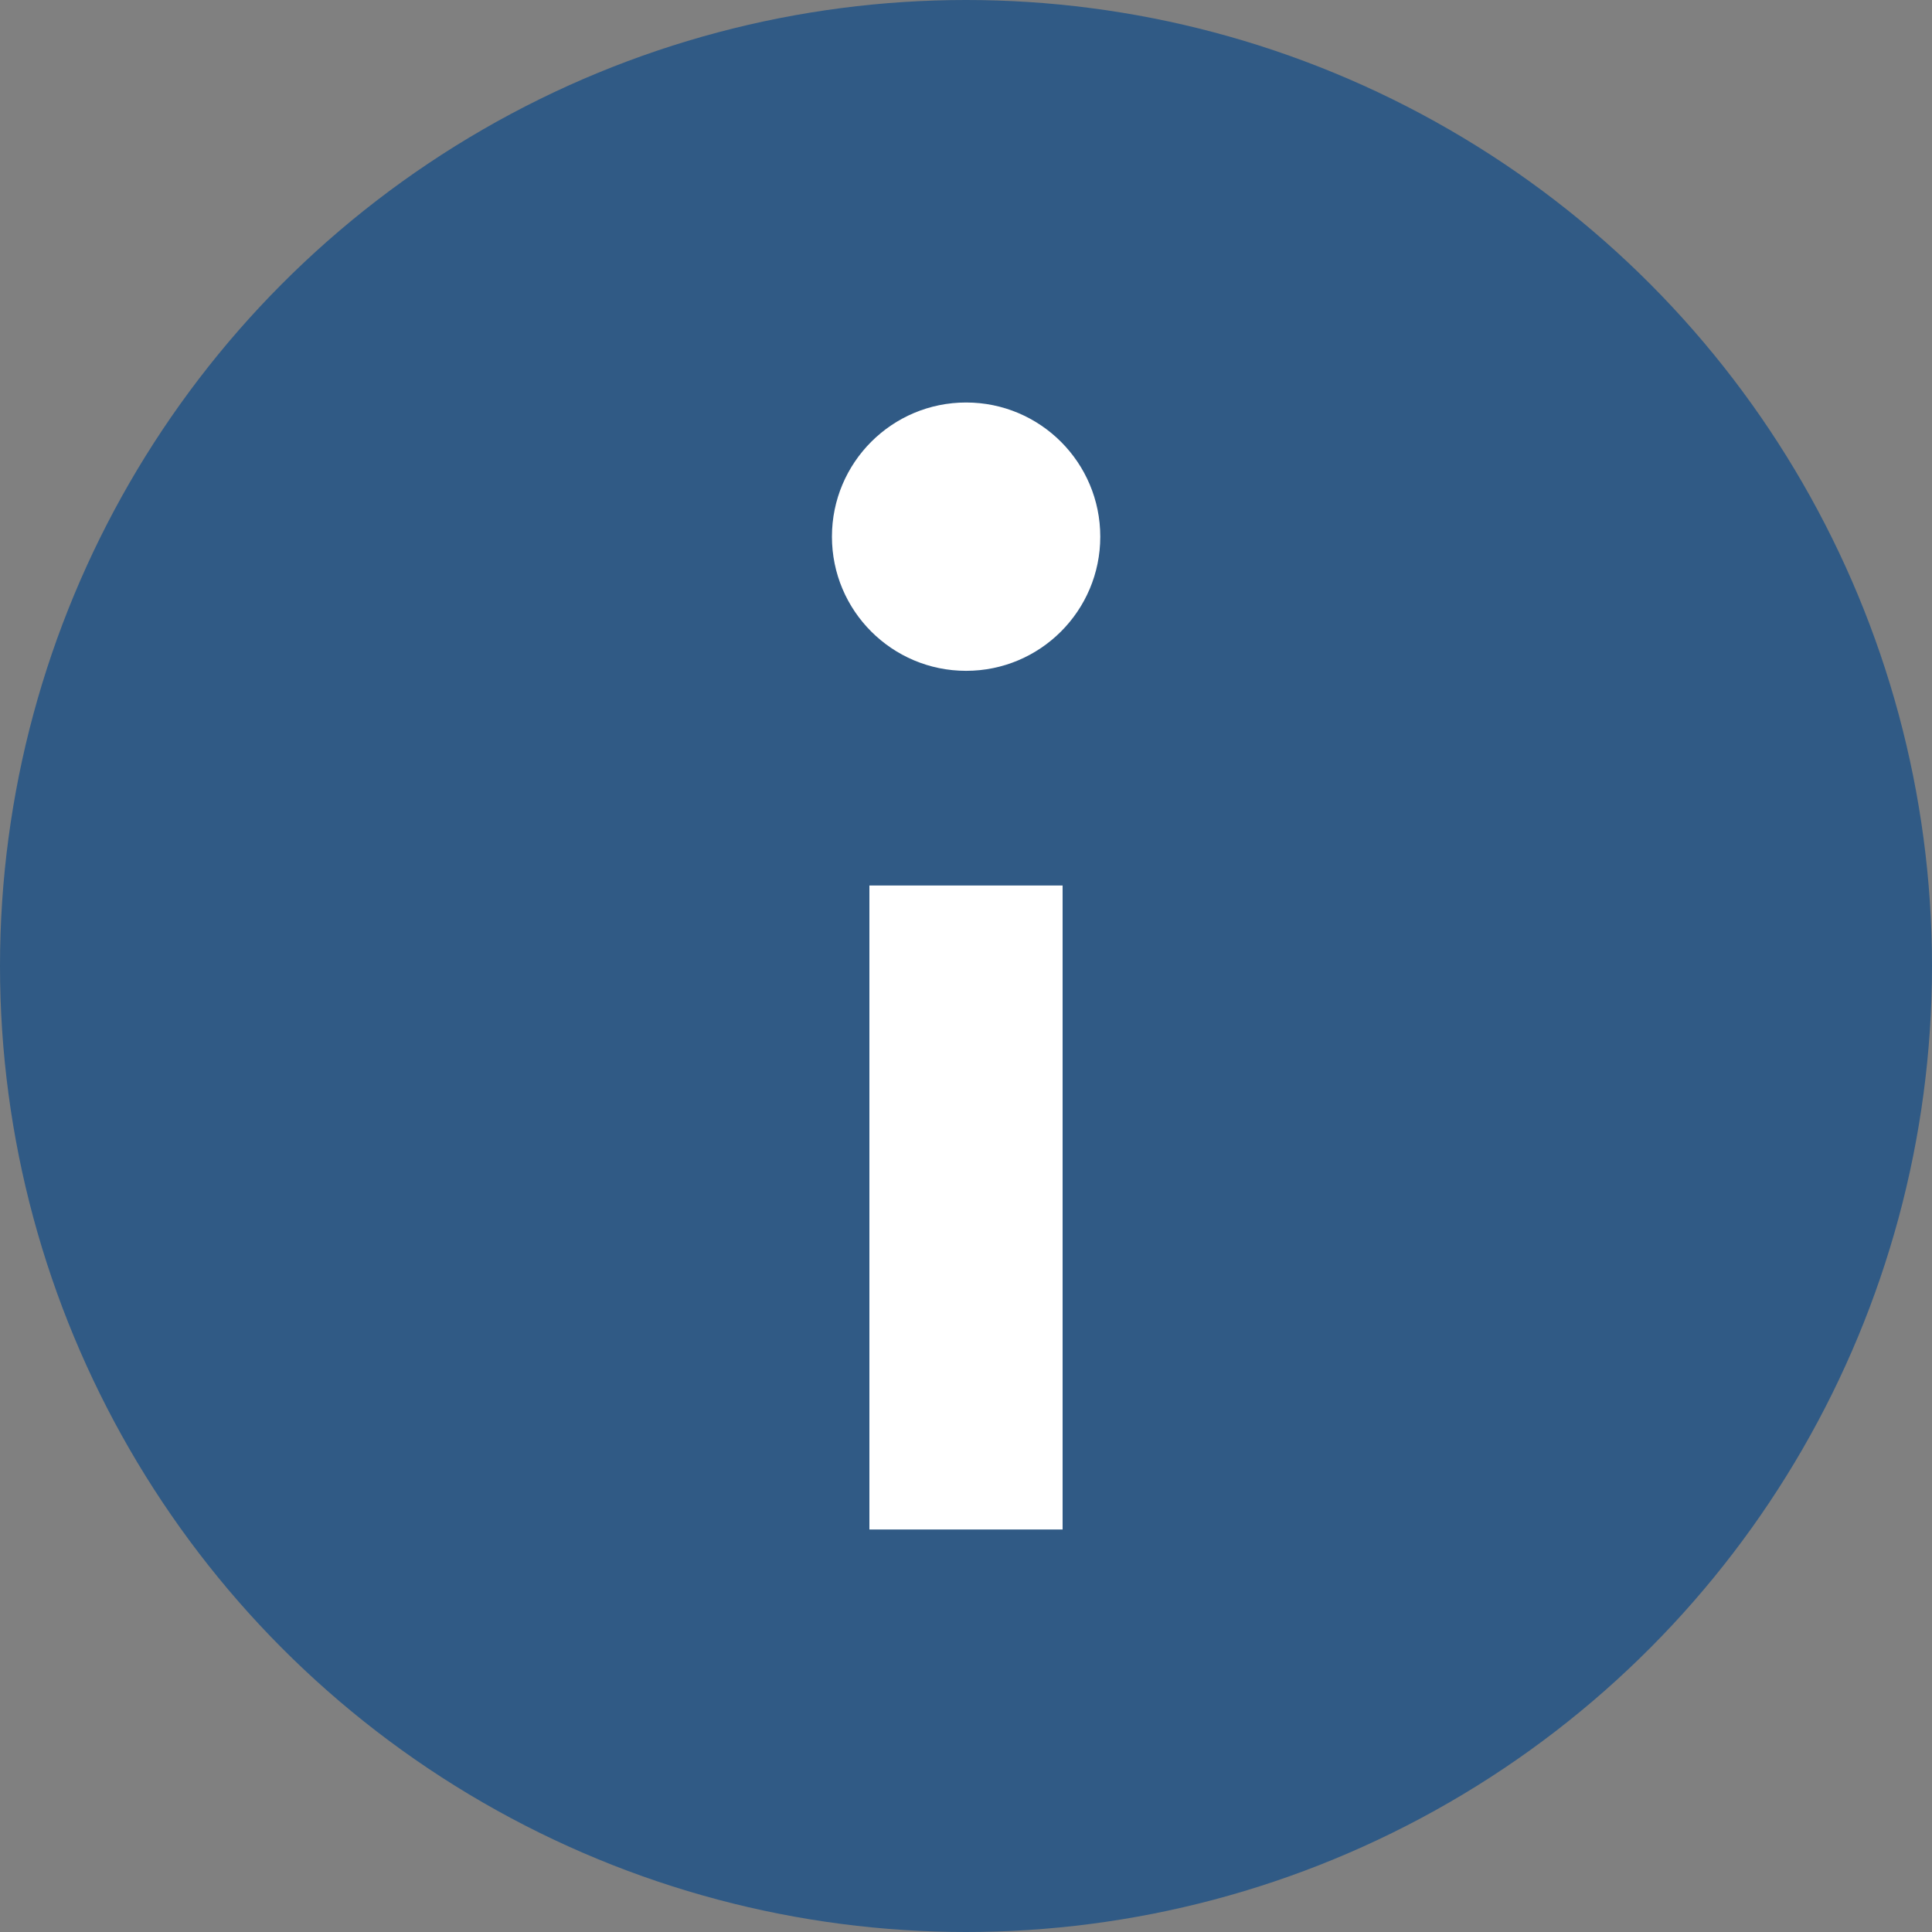 <?xml version="1.0" encoding="iso-8859-1"?>
<!-- Generator: Adobe Illustrator 23.0.1, SVG Export Plug-In . SVG Version: 6.00 Build 0)  -->
<svg version="1.1" id="status_x5F_information_x5F_onlight-layer"
	 xmlns="http://www.w3.org/2000/svg" xmlns:xlink="http://www.w3.org/1999/xlink" x="0px" y="0px" viewBox="0 0 18 18"
	 style="enable-background:new 0 0 18 18;" xml:space="preserve">
<rect x="0" y="0" width="18" height="18" fill="#808080" stroke="none"/>
<g id="status_x5F_information_x5F_onlight_1_">
	<rect transform="matrix(-1 -1.224647e-16 1.224647e-16 -1 18 18)" style="opacity:0.25;fill:none;" width="18" height="18"/>
	<g>
		<circle style="fill:#305A85;" cx="9" cy="9" r="9"/>
	</g>
	<g>
		<circle style="fill:#FFFFFF;" cx="9.001" cy="5" r="1.25"/>
		<rect x="8.1" y="8.25" style="fill:#FFFFFF;" width="1.8" height="6"/>
	</g>
</g>
</svg>
